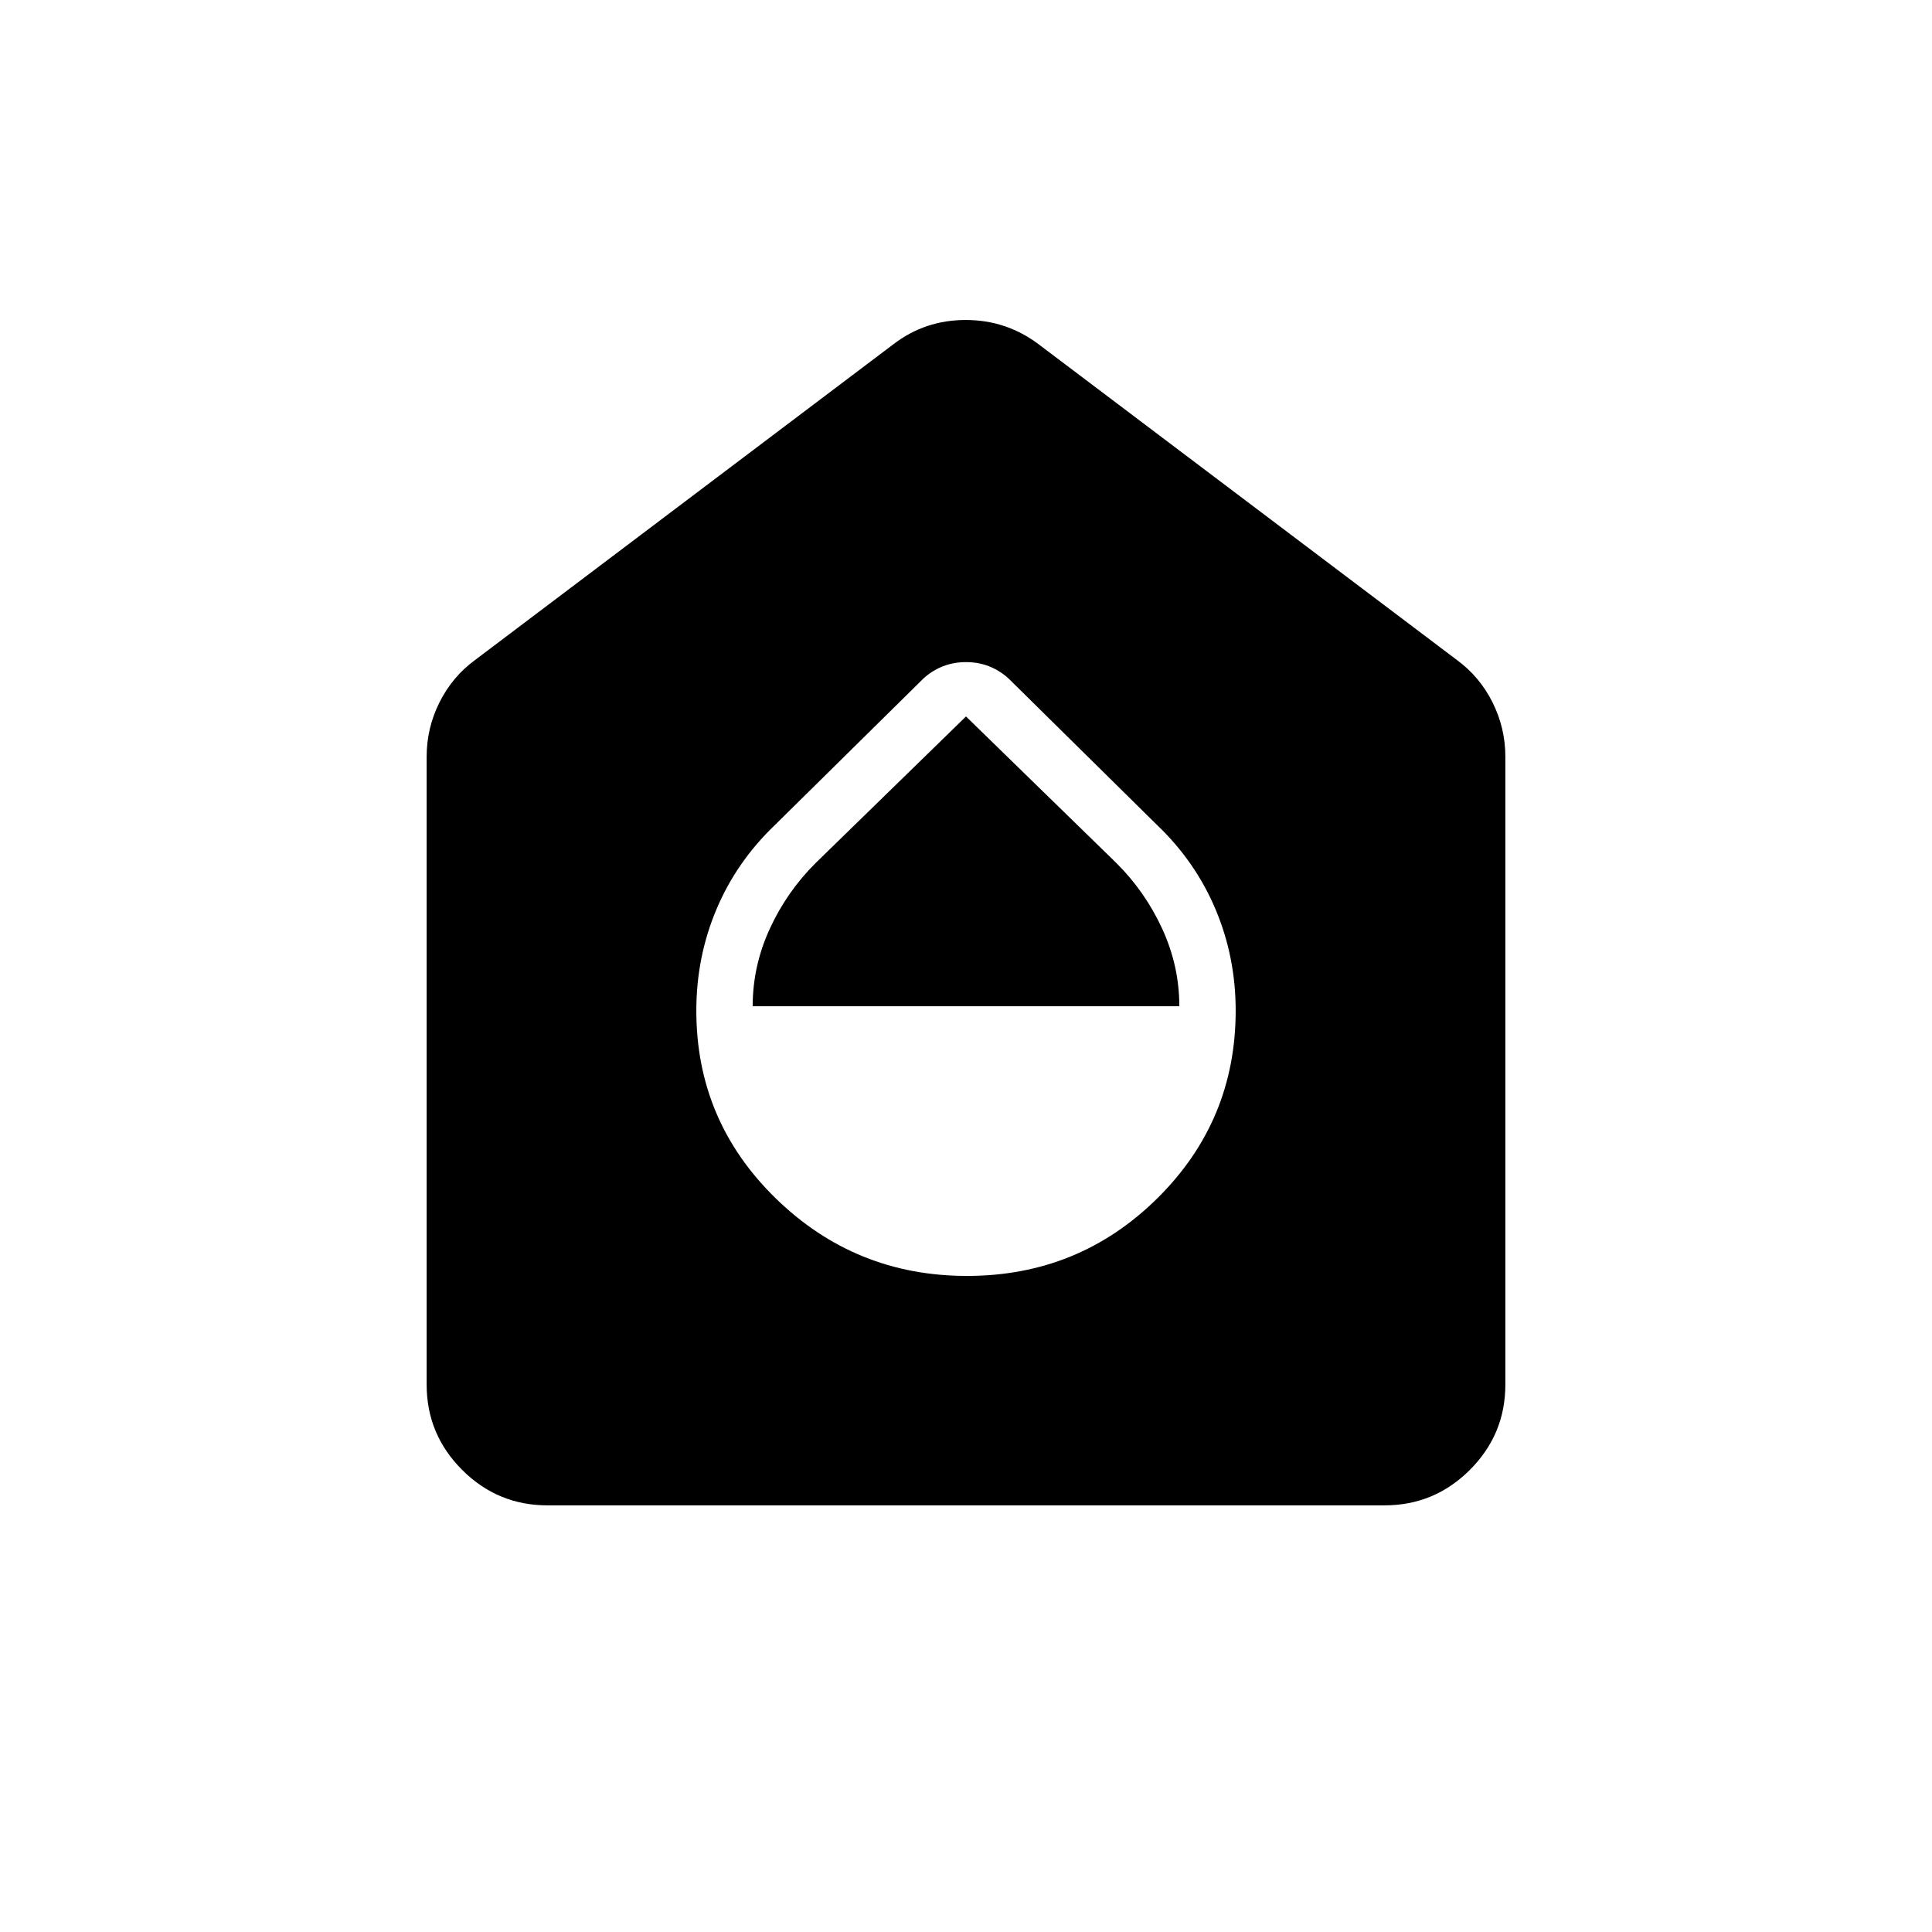 <svg xmlns="http://www.w3.org/2000/svg" height="24" viewBox="0 -960 960 960" width="24"><path d="M480.5-326q55.5 0 94.5-38.5t39-93.31q0-26.58-9.96-50.25Q594.09-531.73 575-550l-74-73q-9-8-21-8t-21 8l-74 73q-19.09 18.27-29.04 41.94-9.96 23.67-9.96 50.25 0 54.81 39.5 93.31t95 38.5ZM374-460q0-20 8.5-38.5t22.9-32.78L480-604l74.6 72.72Q569-517 577.5-498.5 586-480 586-460H374ZM272-212q-24.75 0-42.37-17.63Q212-247.25 212-272v-312q0-14.25 6.38-27 6.37-12.75 17.62-21l208-157q15.68-12 35.84-12Q500-801 516-789l208 157q11.25 8.25 17.63 21 6.37 12.75 6.37 27v312q0 24.75-17.62 42.37Q712.75-212 688-212H272Z"/></svg>